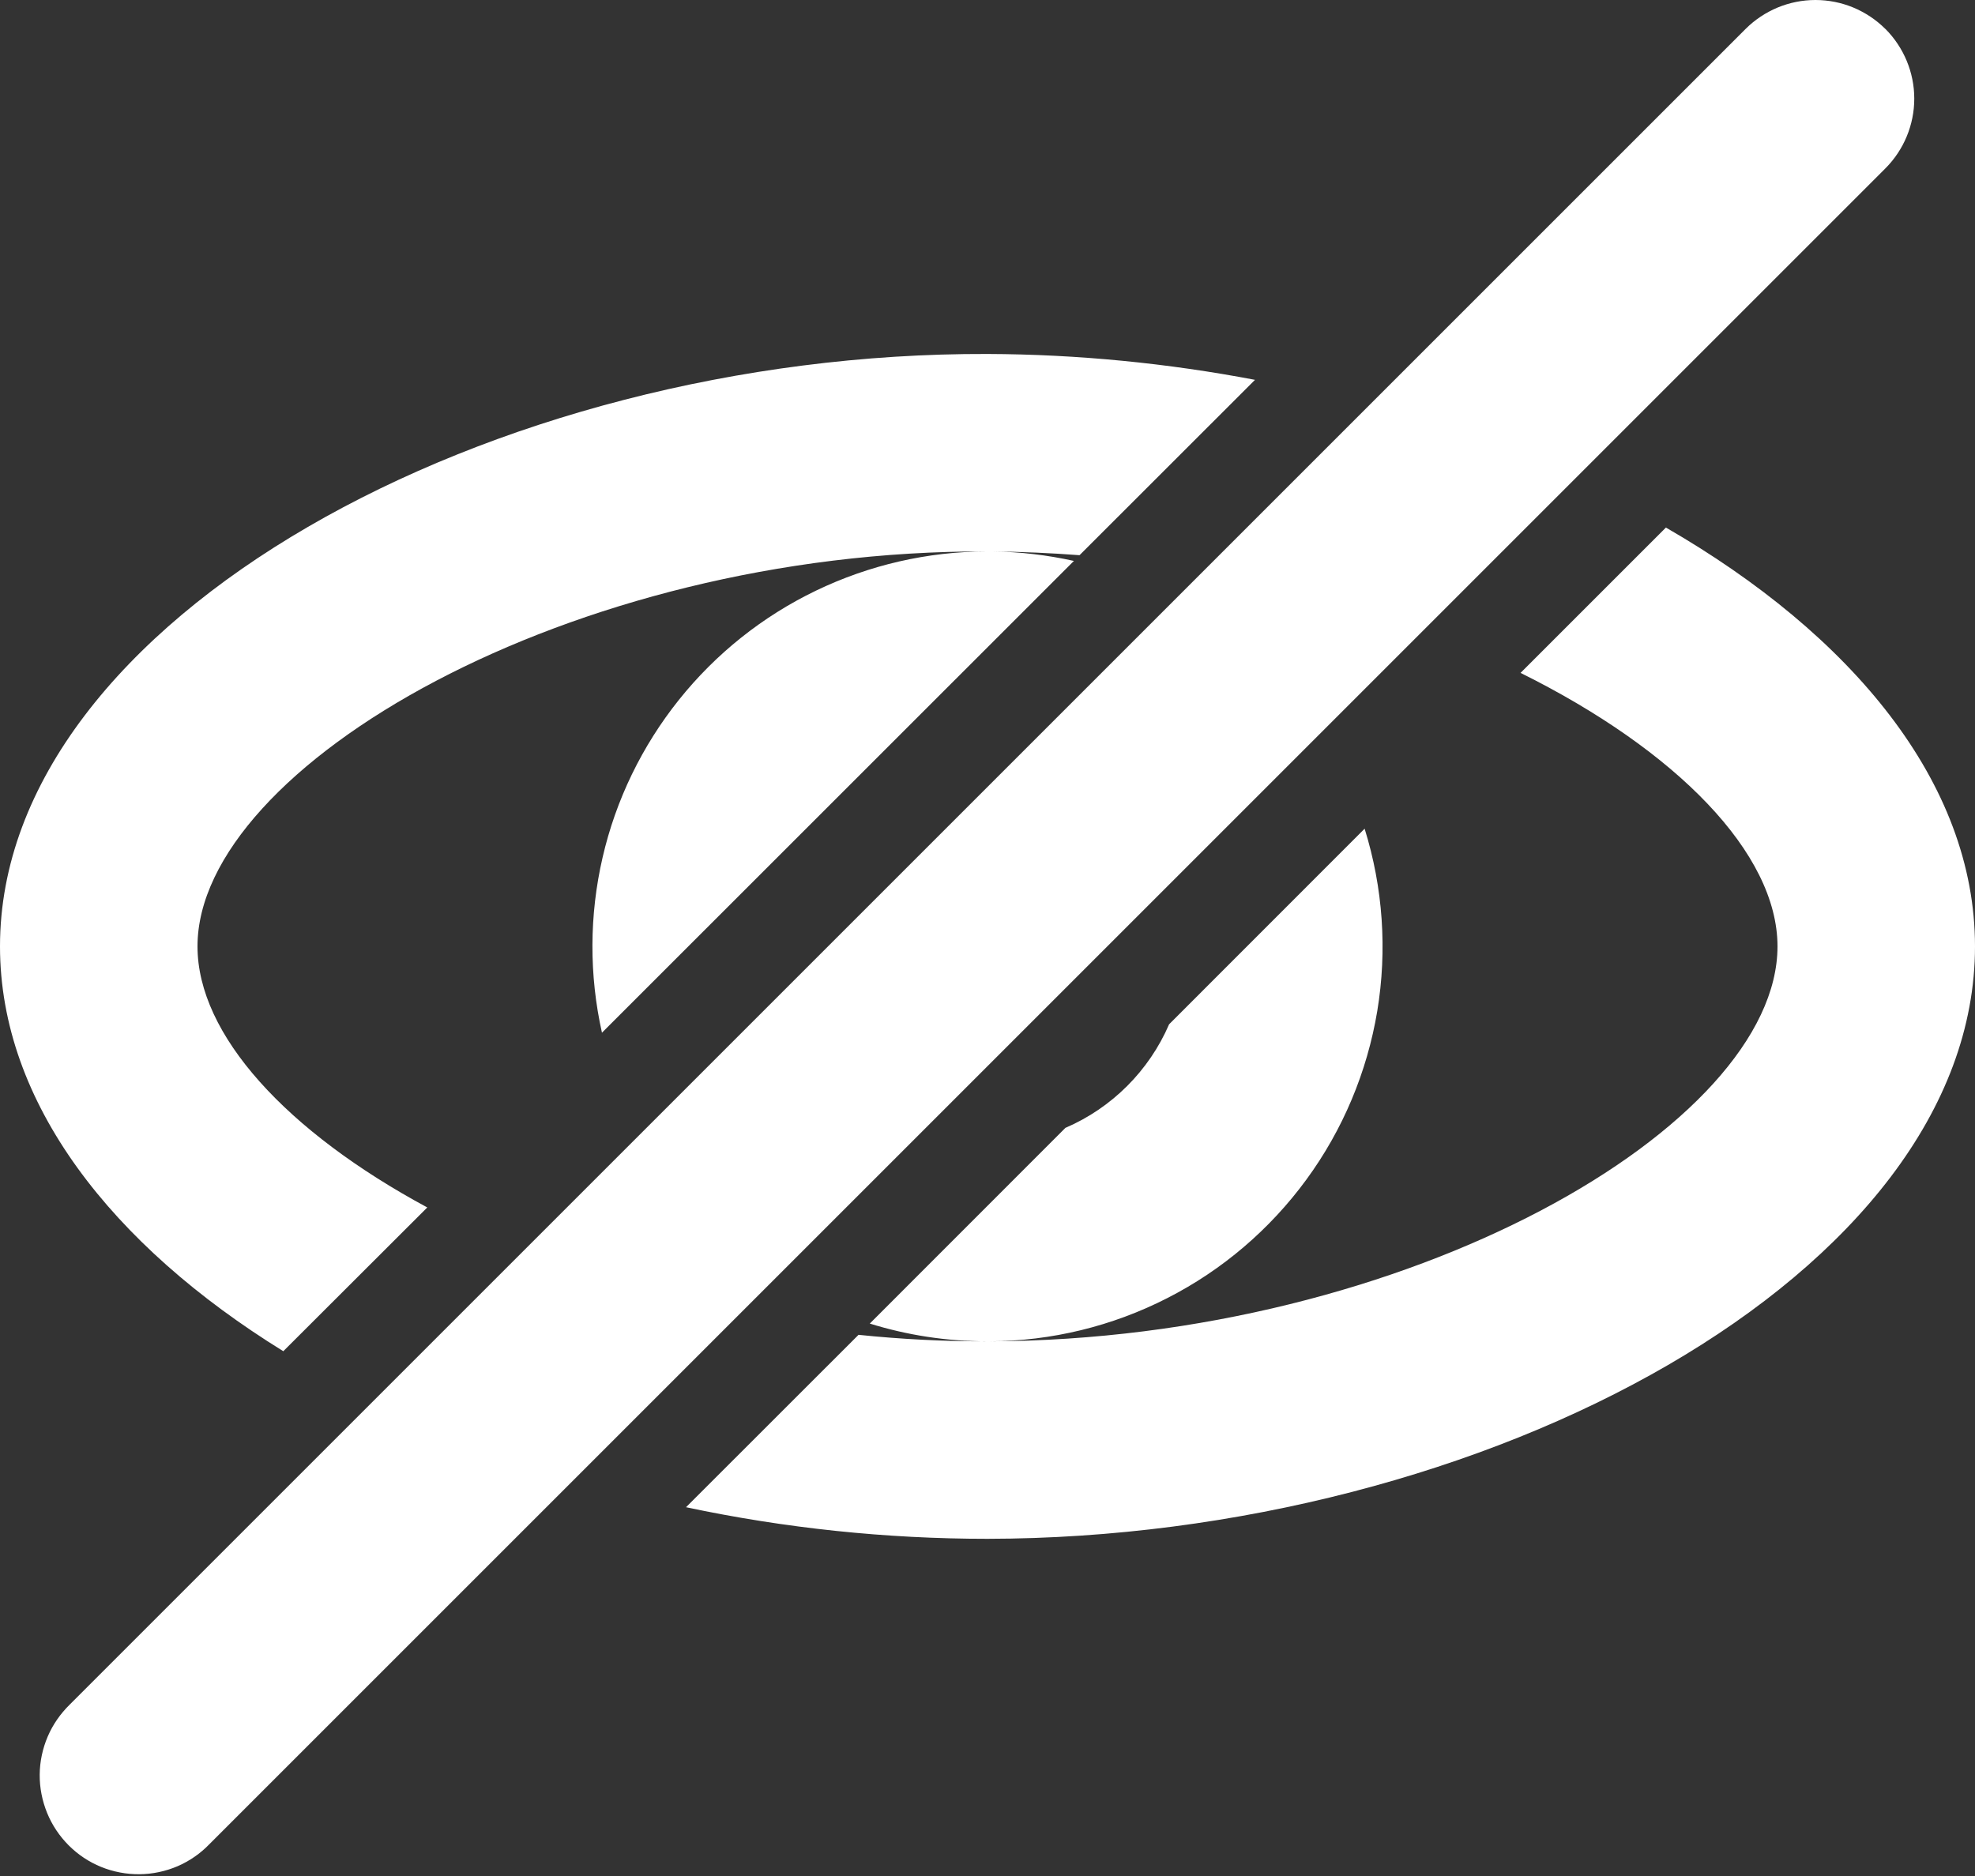 <svg width="20" height="19" viewBox="0 0 20 19" fill="none" xmlns="http://www.w3.org/2000/svg">
<rect x="0" y="0" width="20" height="19" fill="#333333" stroke="none"/>
<path d="M15.398 6.815L16.87 5.343C18.749 6.427 20 7.925 20 9.585C20 12.899 15.042 15.578 10 15.585C8.974 15.585 7.951 15.478 6.947 15.265L8.694 13.519C9.12 13.563 9.556 13.586 9.997 13.585H9.999C9.584 13.585 9.184 13.522 8.808 13.405L10.789 11.423C11.259 11.221 11.636 10.844 11.839 10.374L13.819 8.393C14.005 8.99 14.049 9.623 13.947 10.24C13.844 10.857 13.599 11.442 13.229 11.947C12.86 12.451 12.378 12.863 11.821 13.147C11.264 13.432 10.648 13.582 10.022 13.585C14.267 13.57 18 11.401 18 9.585C18 8.642 16.978 7.599 15.398 6.815ZM6.096 10.46C5.965 9.876 5.967 9.269 6.102 8.685C6.236 8.102 6.501 7.556 6.875 7.088C7.249 6.62 7.723 6.242 8.263 5.982C8.803 5.722 9.394 5.586 9.993 5.585C5.775 5.57 2 7.763 2 9.585C2 10.481 2.904 11.462 4.327 12.229L2.869 13.685C1.134 12.613 0 11.17 0 9.585C0 6.271 4.984 3.568 10 3.585C10.914 3.588 11.827 3.679 12.709 3.847L10.932 5.623C10.642 5.601 10.348 5.588 10.052 5.585C10.334 5.589 10.609 5.622 10.875 5.681L6.095 10.46H6.096ZM19.092 0.292C19.279 0.48 19.385 0.734 19.385 0.999C19.385 1.264 19.279 1.519 19.092 1.706L2.122 18.676C2.03 18.772 1.92 18.848 1.798 18.901C1.676 18.953 1.544 18.981 1.412 18.982C1.279 18.983 1.147 18.958 1.024 18.908C0.901 18.858 0.79 18.784 0.696 18.69C0.602 18.596 0.527 18.484 0.477 18.361C0.427 18.238 0.401 18.107 0.402 17.974C0.403 17.841 0.431 17.71 0.483 17.588C0.535 17.466 0.612 17.356 0.707 17.263L17.677 0.293C17.77 0.2 17.88 0.127 18.002 0.076C18.123 0.026 18.253 0 18.384 0C18.516 0 18.646 0.026 18.767 0.076C18.889 0.127 18.999 0.2 19.092 0.293V0.292Z" fill="white"/>
</svg>
